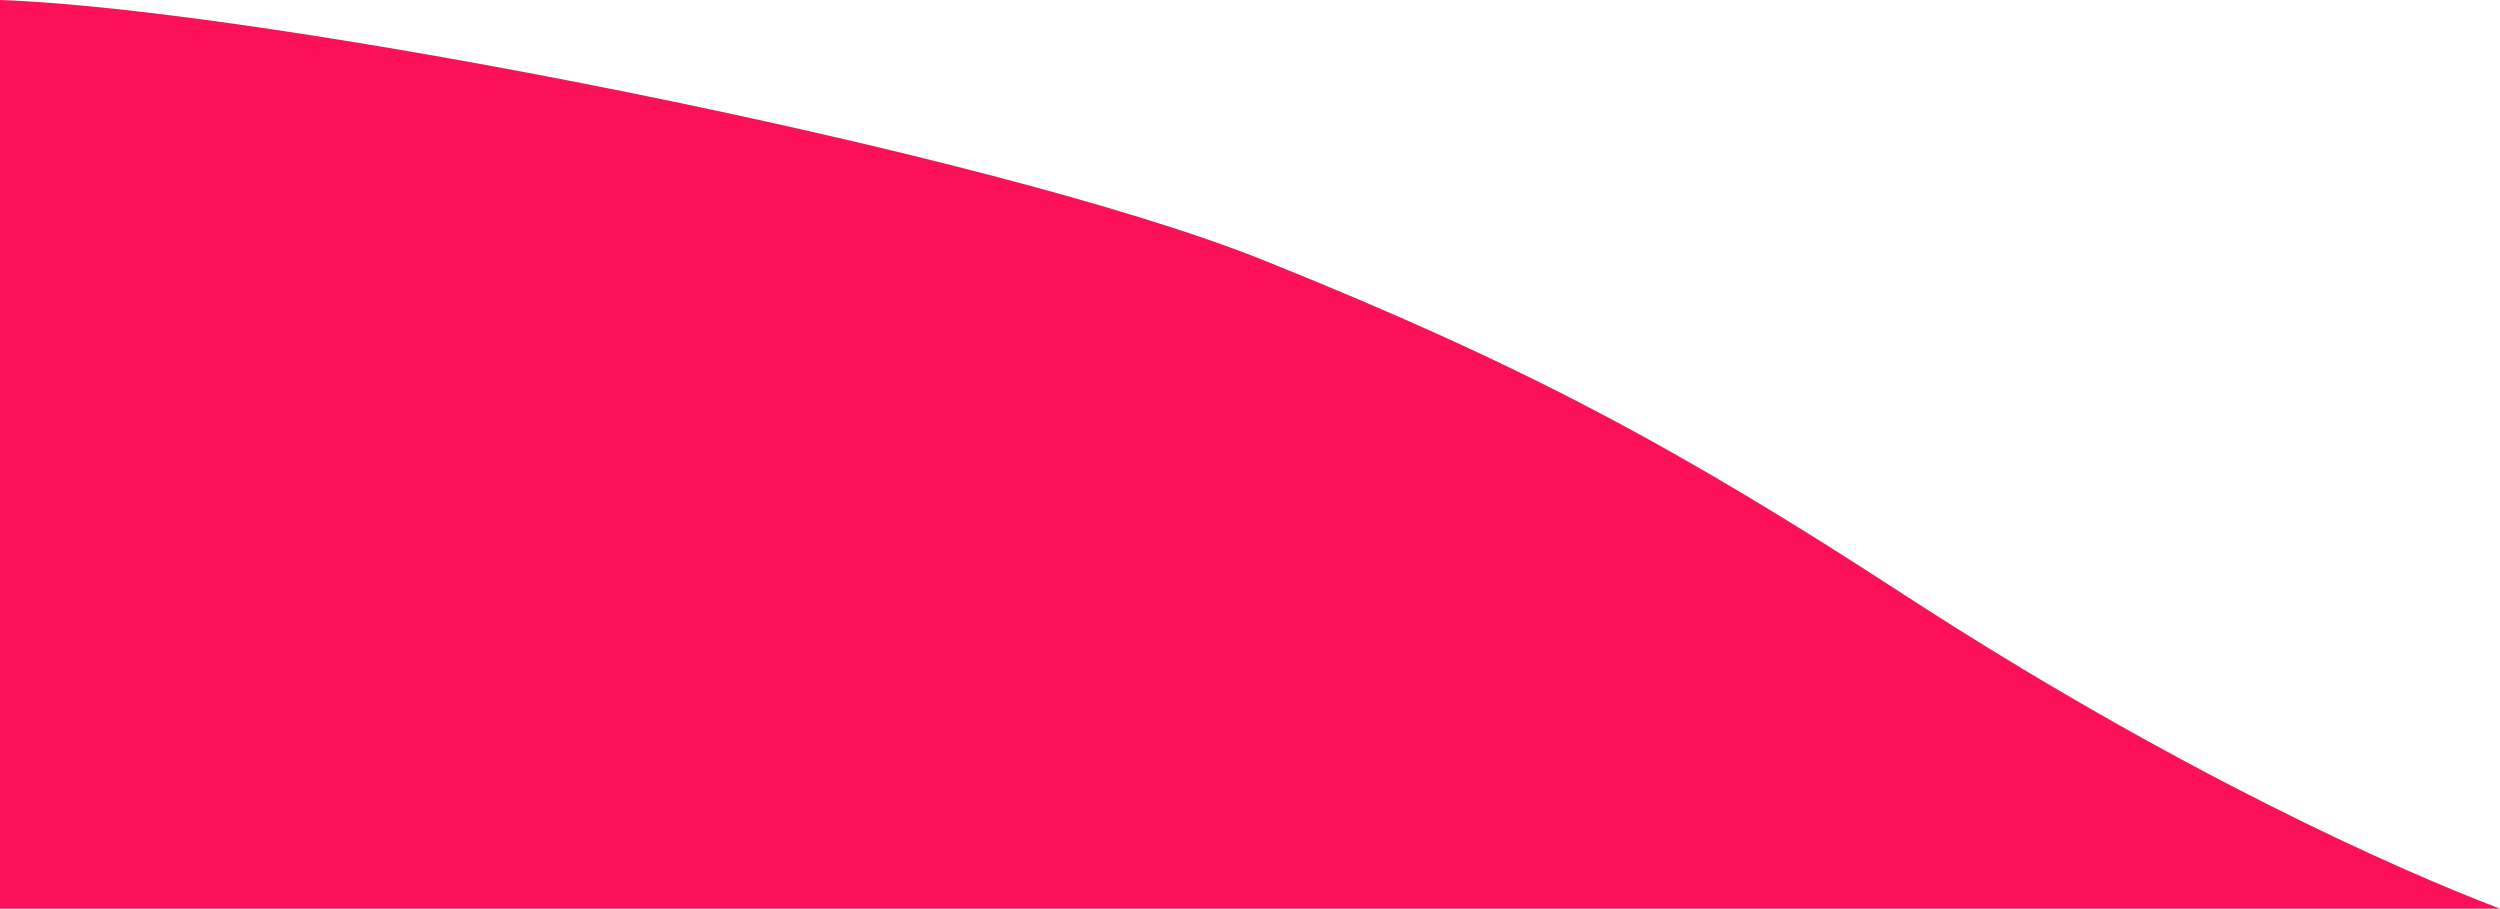 <svg width="509" height="185" viewBox="0 0 509 185" fill="none" xmlns="http://www.w3.org/2000/svg">
<path d="M0 185V0C53.872 1.859 201.698 30.678 257.286 52.99C310.443 74.325 341.81 91.245 387.323 120.854C443.053 157.111 488.566 177.253 509 185H0Z" fill="#FC1158"/>
</svg>
